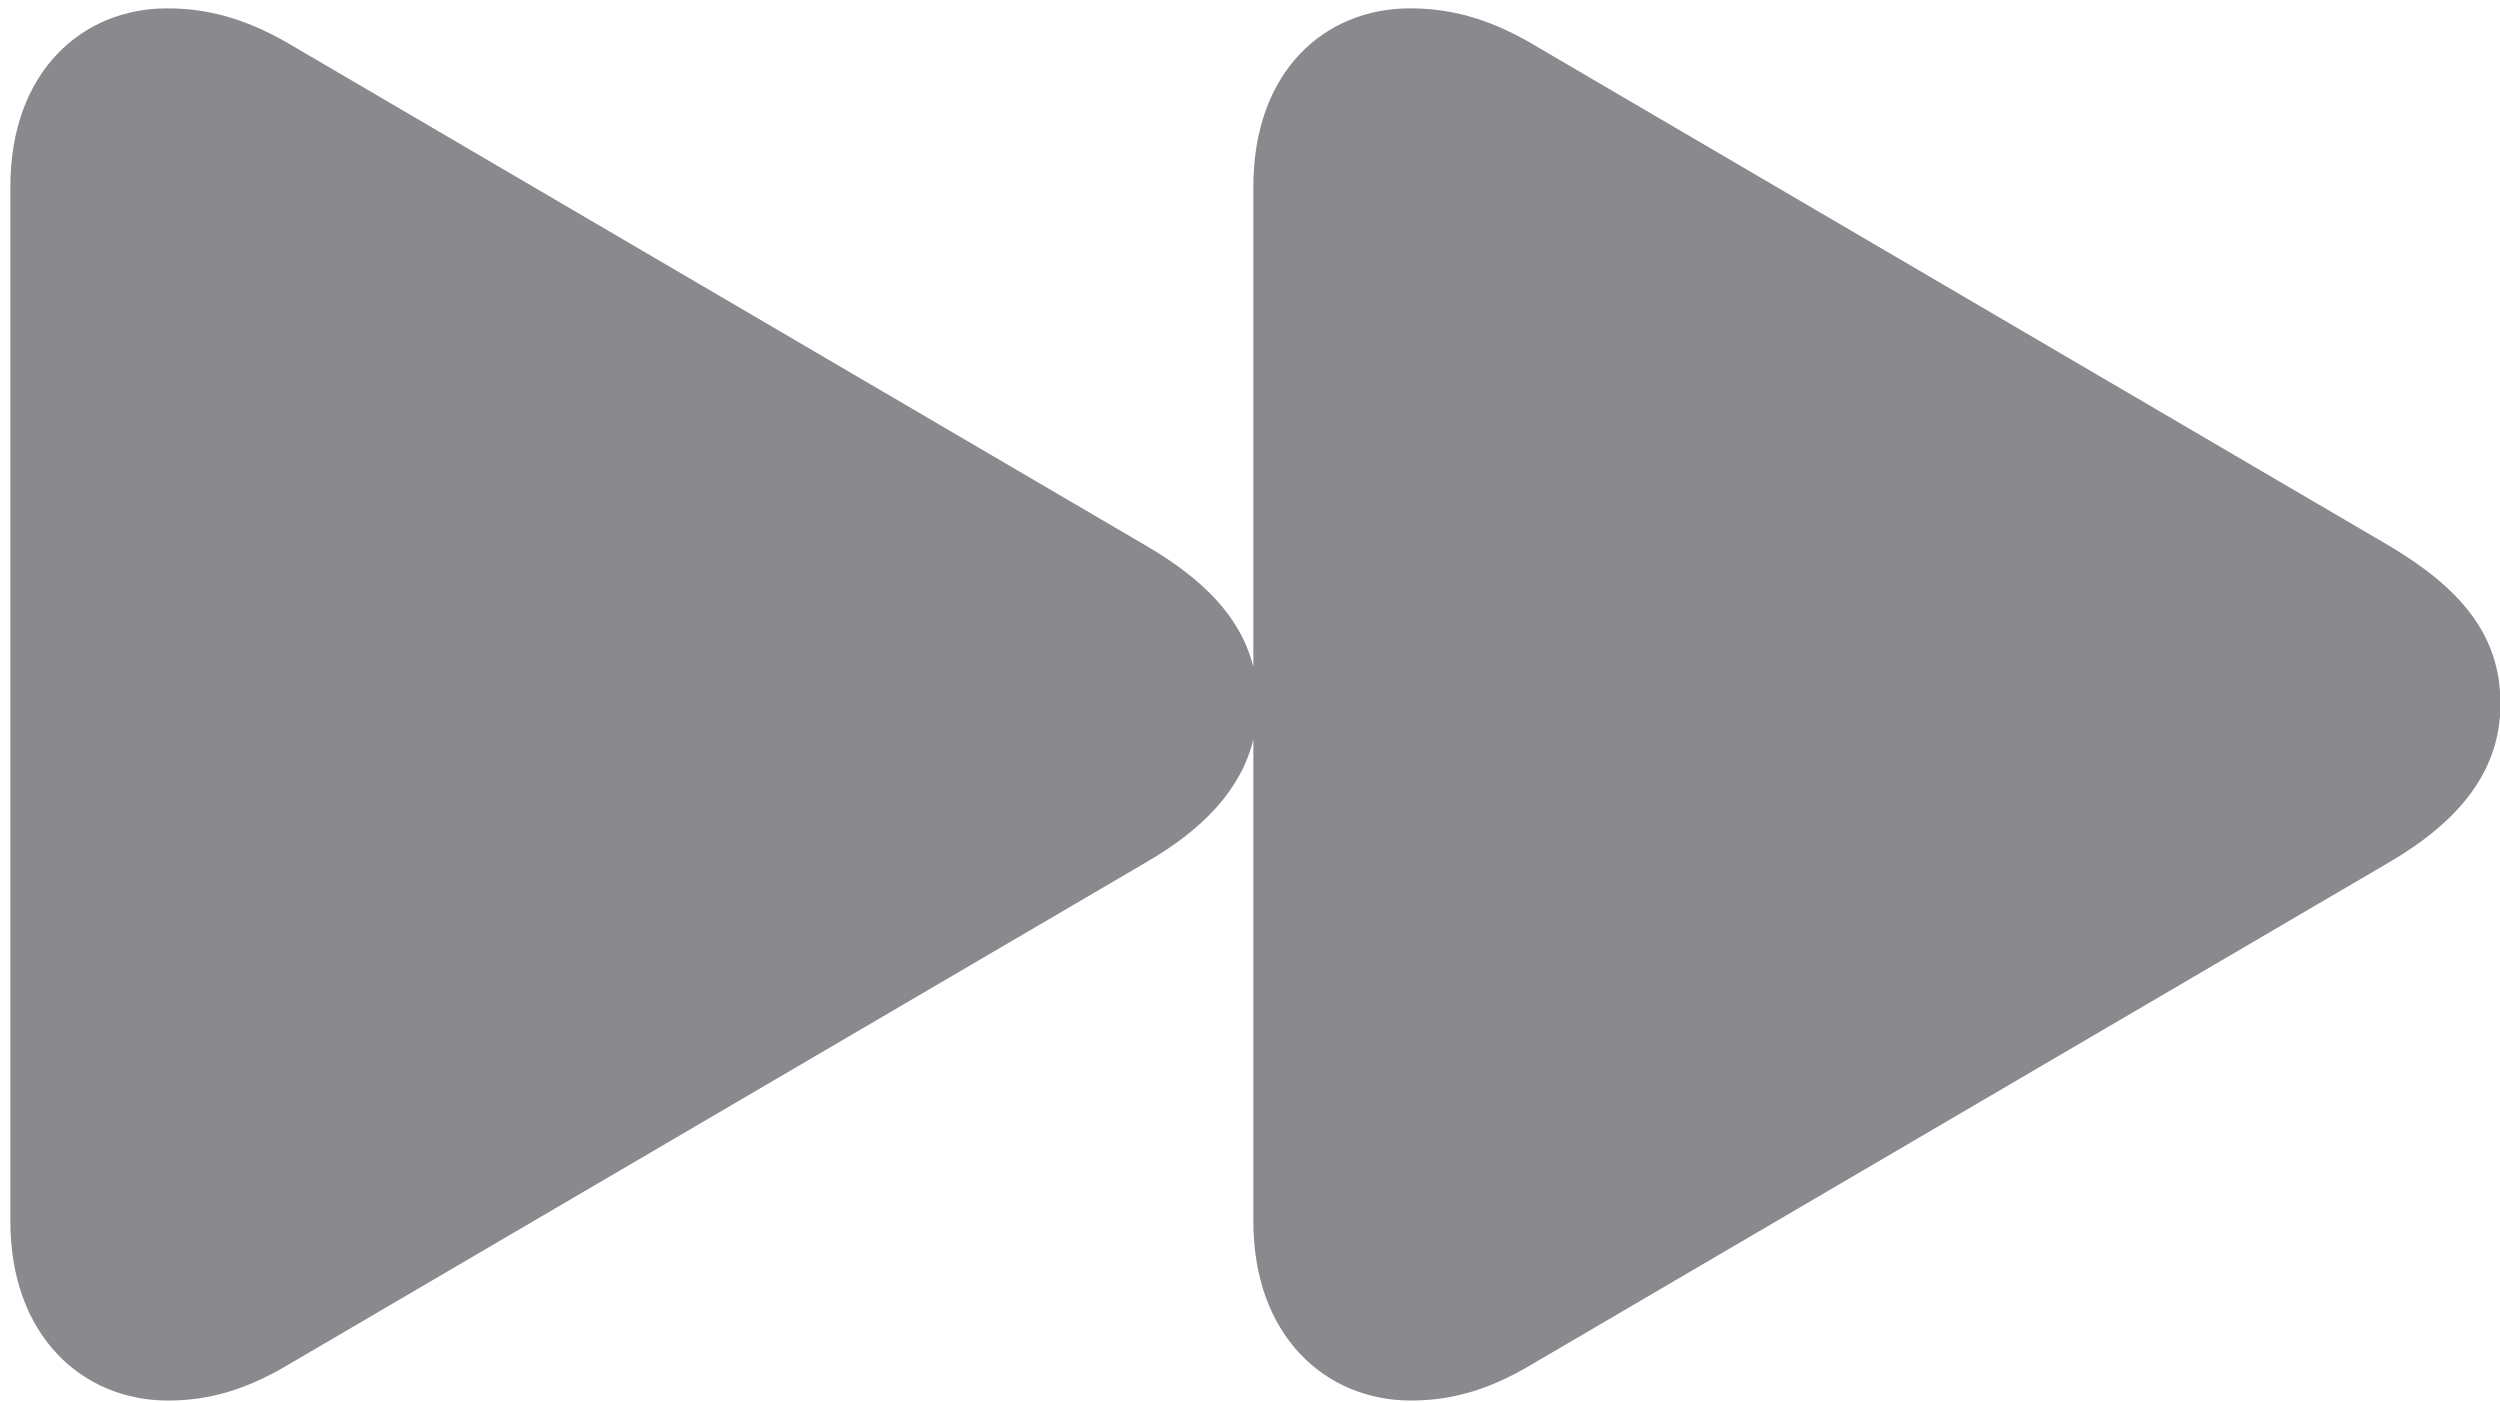 <svg width="41" height="23" viewBox="0 0 41 23" fill="none" xmlns="http://www.w3.org/2000/svg">
<path d="M2.754 22.969C3.424 22.969 4.026 22.791 4.682 22.408L18.805 14.137C19.721 13.604 20.35 12.961 20.555 12.127V20.029C20.555 21.916 21.745 22.969 23.139 22.969C23.809 22.969 24.411 22.791 25.067 22.408L39.19 14.137C40.311 13.48 41.008 12.66 41.008 11.539C41.008 10.404 40.338 9.639 39.19 8.955L25.067 0.684C24.411 0.314 23.809 0.137 23.125 0.137C21.717 0.137 20.555 1.176 20.555 3.062V10.938C20.35 10.117 19.735 9.502 18.805 8.955L4.682 0.684C4.026 0.314 3.424 0.137 2.741 0.137C1.346 0.137 0.17 1.176 0.17 3.062V20.029C0.17 21.916 1.36 22.969 2.754 22.969Z" fill="#3C3C43" fill-opacity="0.6"/>
</svg>
